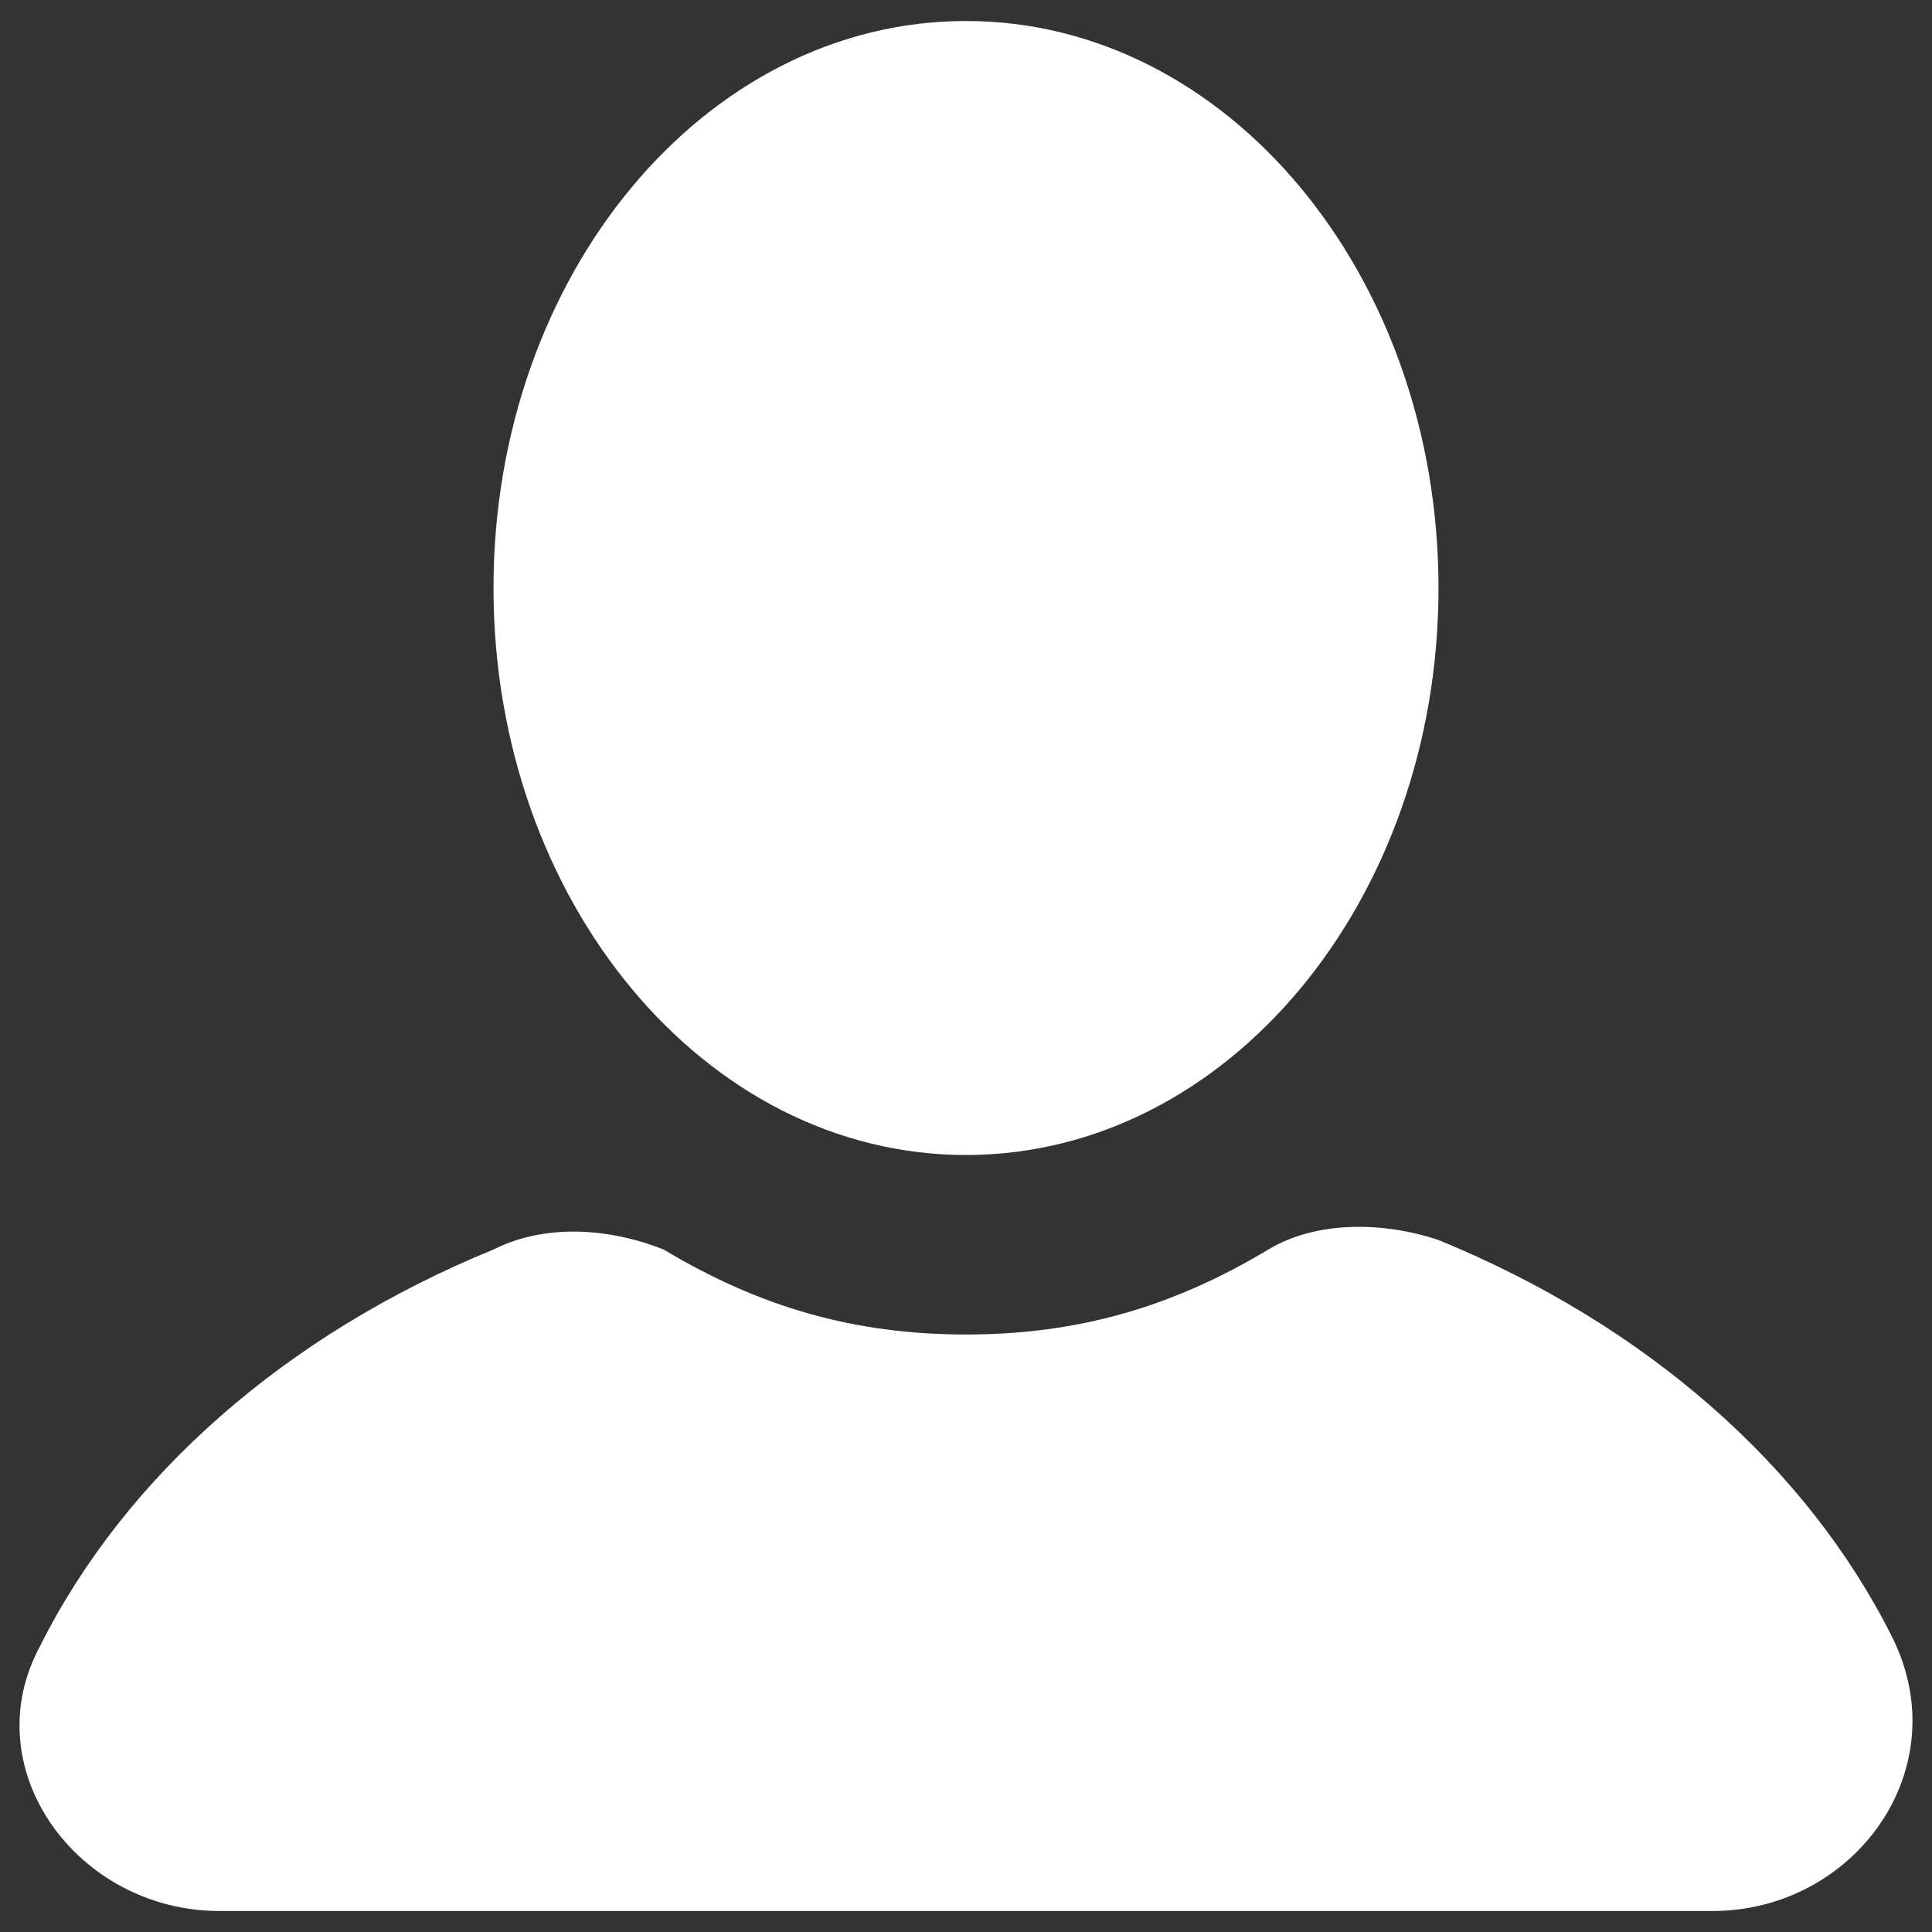 <svg width="23" height="23" viewBox="0 0 23 23" fill="none" xmlns="http://www.w3.org/2000/svg">
<rect x="0" y="0" width="23" height="23" fill="#333333" stroke="none"/>
<path d="M11.5 13.75C14.607 13.75 17.125 10.728 17.125 7C17.125 3.272 14.607 0.25 11.5 0.25C8.393 0.25 5.875 3.272 5.875 7C5.875 10.728 8.393 13.75 11.5 13.75Z" fill="white"/>
<path d="M22.525 19.488C21.512 17.462 19.6 15.775 17.125 14.762C16.45 14.537 15.662 14.537 15.1 14.875C13.975 15.55 12.85 15.887 11.5 15.887C10.15 15.887 9.025 15.55 7.9 14.875C7.338 14.65 6.55 14.537 5.875 14.875C3.4 15.887 1.488 17.575 0.475 19.6C-0.312 21.062 0.925 22.75 2.612 22.75H20.387C22.075 22.75 23.312 21.062 22.525 19.488Z" fill="white"/>
</svg>
